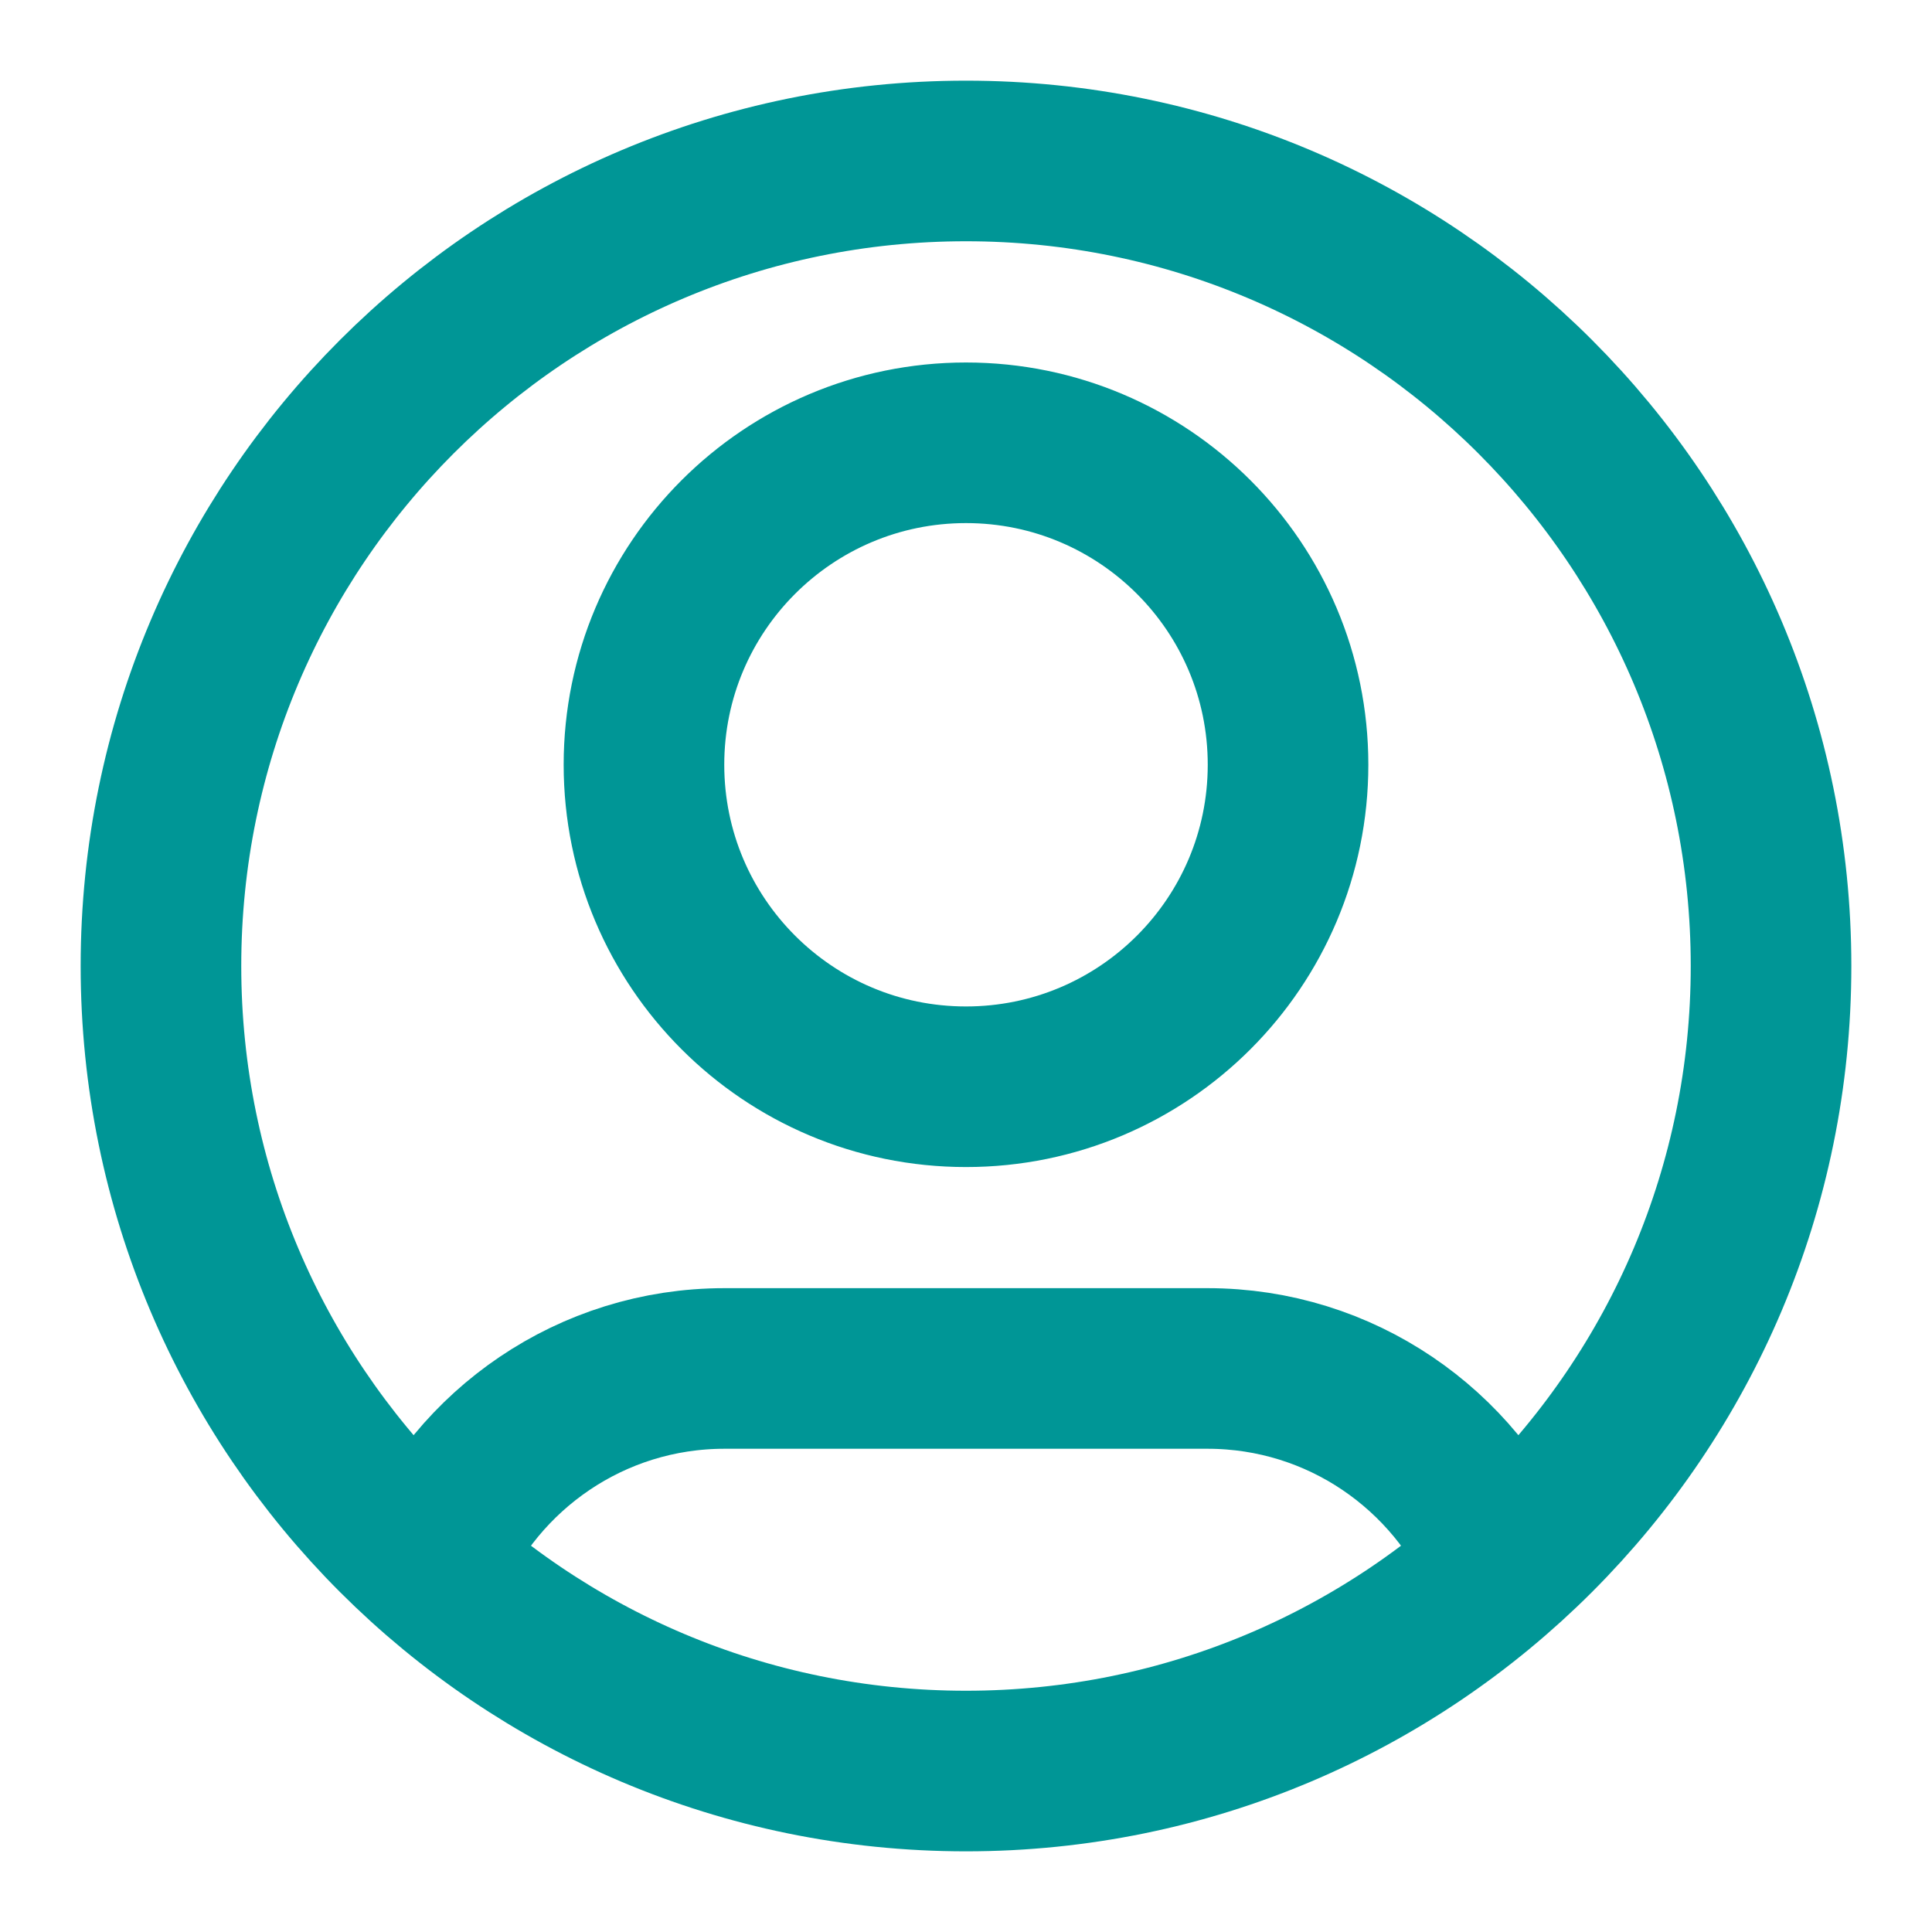 <svg width="16" height="16" viewBox="0 0 16 16" fill="none" xmlns="http://www.w3.org/2000/svg">
<path d="M3.544 12.959C3.95 12.004 4.897 11.333 6 11.333H10C11.103 11.333 12.05 12.004 12.456 12.959M10.667 6.333C10.667 7.806 9.473 9 8 9C6.527 9 5.333 7.806 5.333 6.333C5.333 4.861 6.527 3.667 8 3.667C9.473 3.667 10.667 4.861 10.667 6.333ZM14.667 8C14.667 11.682 11.682 14.667 8 14.667C4.318 14.667 1.333 11.682 1.333 8C1.333 4.318 4.318 1.333 8 1.333C11.682 1.333 14.667 4.318 14.667 8Z" stroke="#009696" stroke-width="1.33" stroke-linecap="round" stroke-linejoin="round"/>
</svg>
